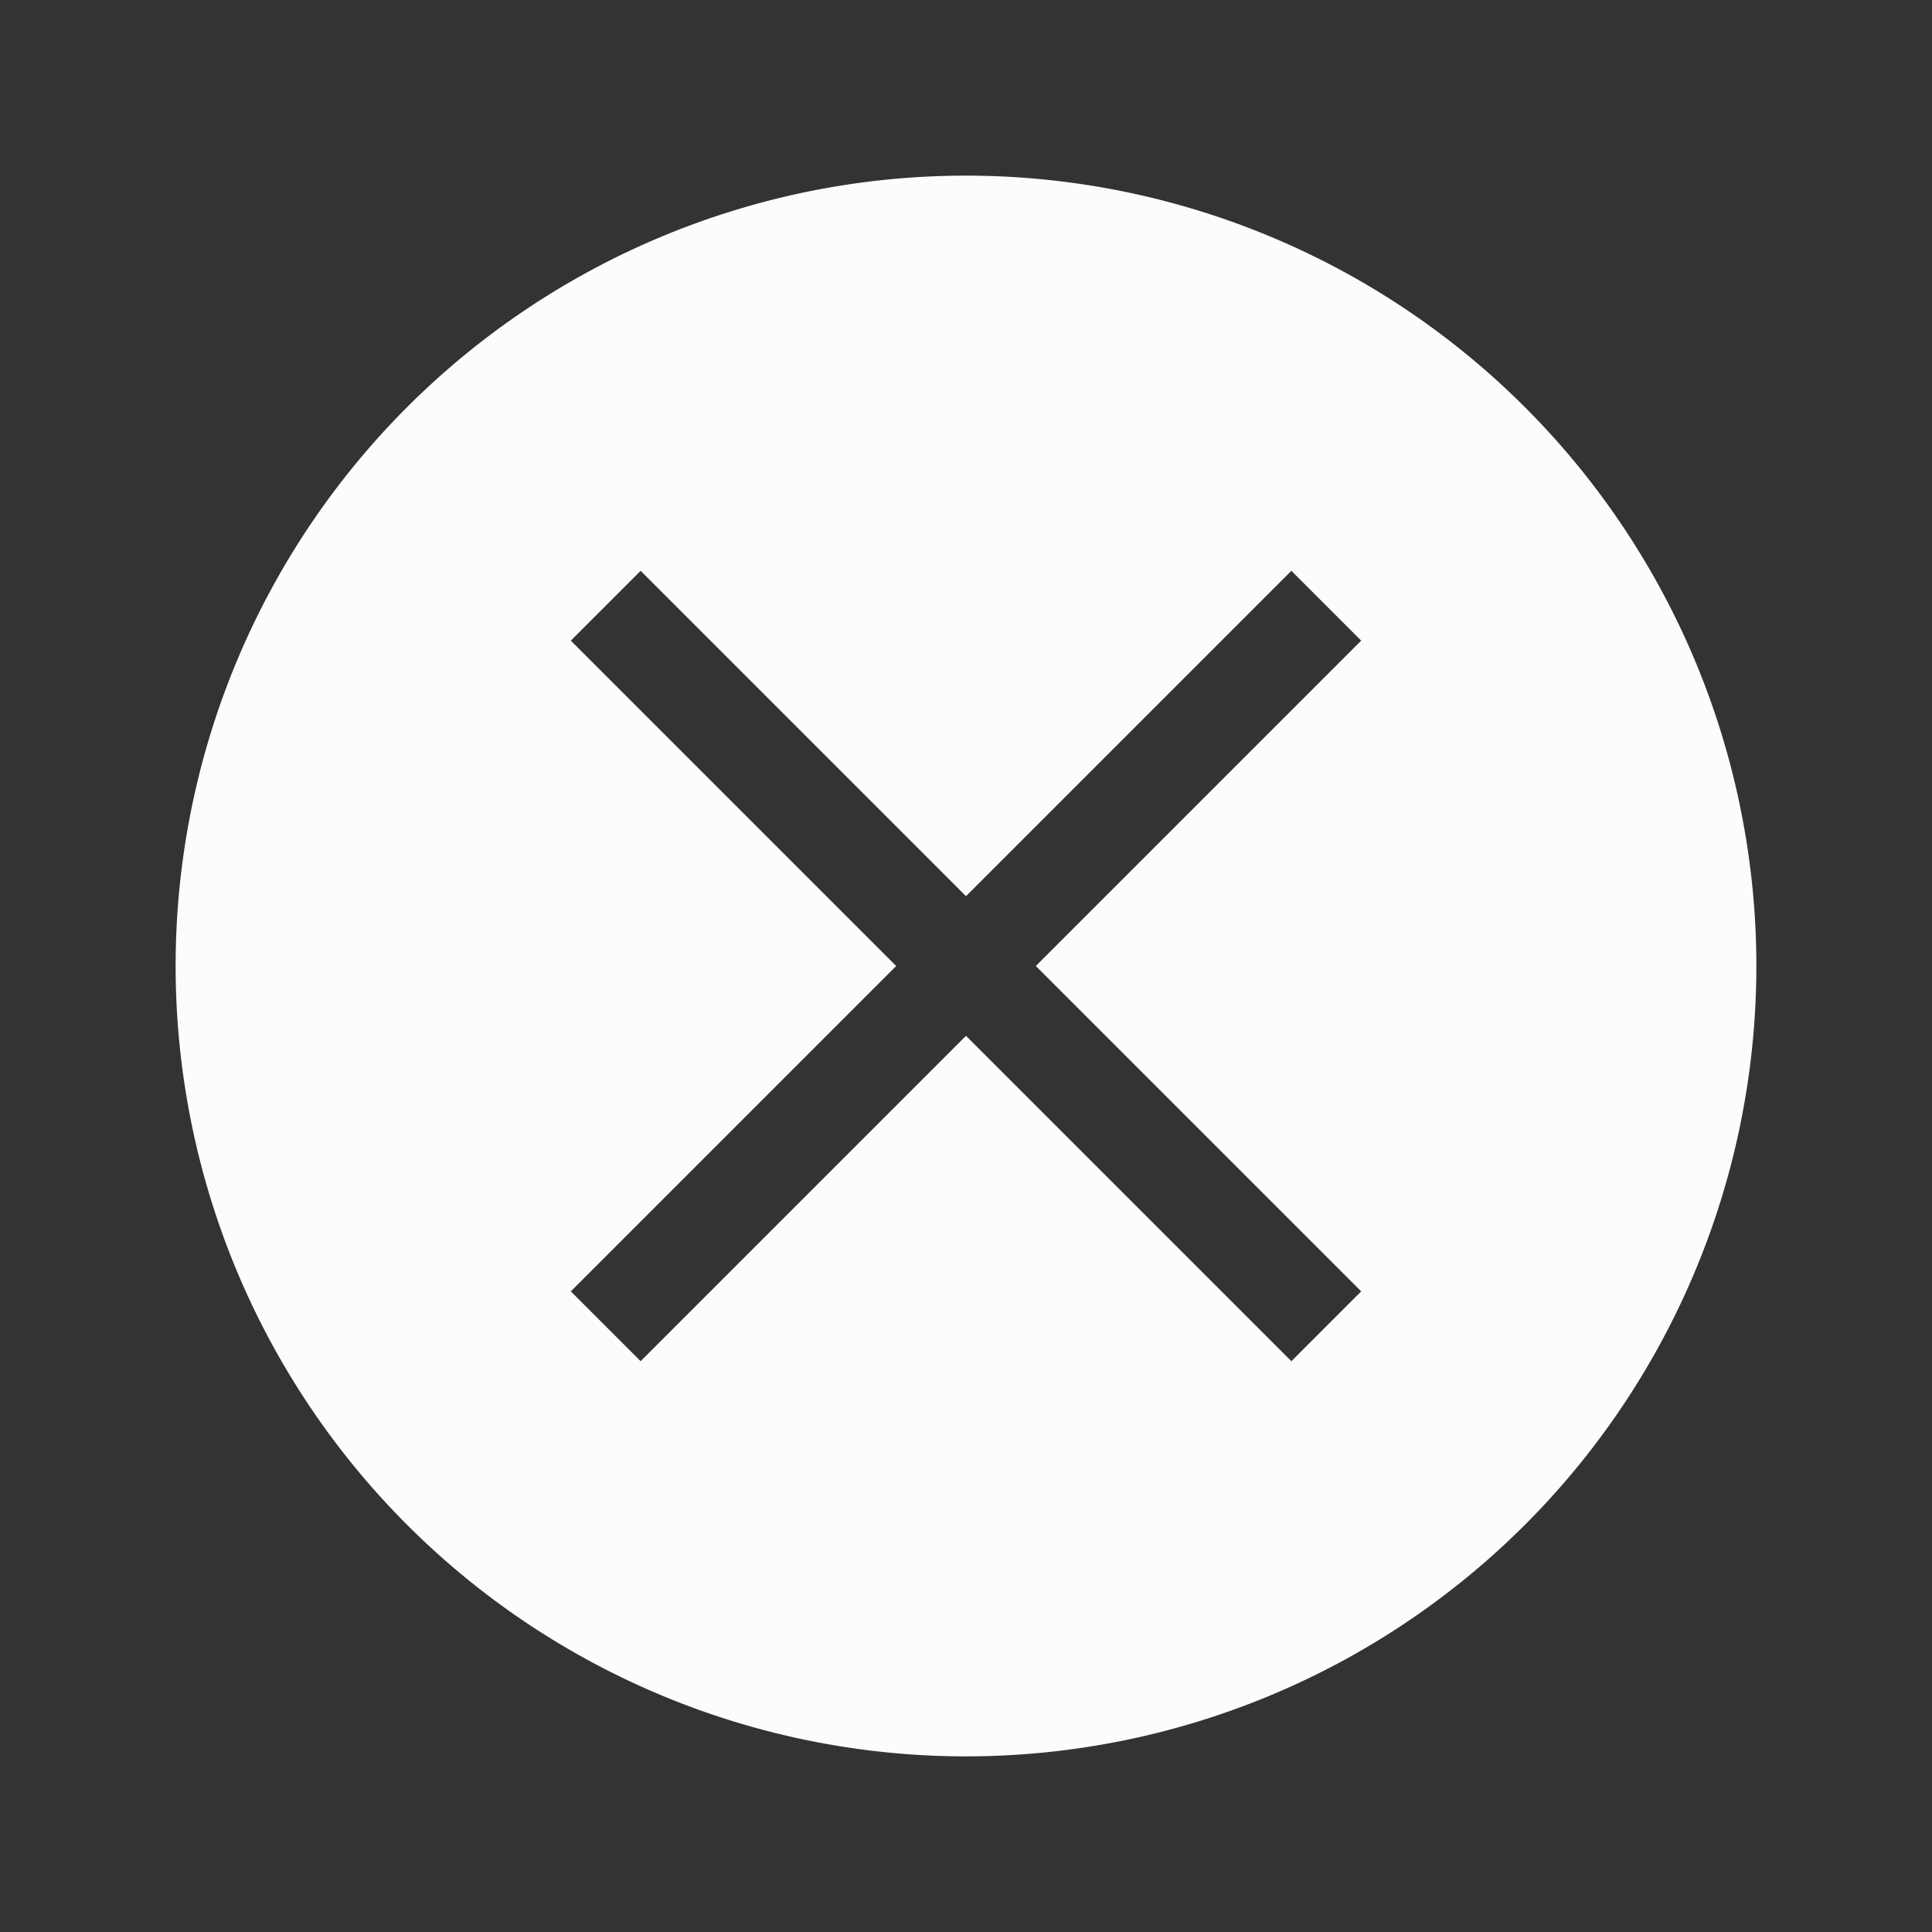 <?xml version="1.0" encoding="UTF-8" standalone="no"?>
<svg
   xmlns:dc="http://purl.org/dc/elements/1.1/"
   xmlns:cc="http://creativecommons.org/ns#"
   xmlns:rdf="http://www.w3.org/1999/02/22-rdf-syntax-ns#"
   xmlns:svg="http://www.w3.org/2000/svg"
   xmlns="http://www.w3.org/2000/svg"
   xmlns:sodipodi="http://sodipodi.sourceforge.net/DTD/sodipodi-0.dtd"
   xmlns:inkscape="http://www.inkscape.org/namespaces/inkscape"
   viewBox="0 0 22 22"
   version="1.1"
   id="svg8"
   sodipodi:docname="quit_up.svg"
   inkscape:version="0.92.2 5c3e80d, 2017-08-06"
   inkscape:export-filename="/home/noah/.local/share/yakuake/kns_skins/yakuake-breeze_perfect_dark/title/quit_up.png"
   inkscape:export-xdpi="96"
   inkscape:export-ydpi="96"
   width="22"
   height="22">
  <rect x="0" y="0" width="22" height="22" fill="#333333" stroke="none"/>
  <defs
     id="defs12" />
  <sodipodi:namedview
     pagecolor="#ffffff"
     bordercolor="#666666"
     borderopacity="1"
     objecttolerance="10"
     gridtolerance="10"
     guidetolerance="10"
     inkscape:pageopacity="0"
     inkscape:pageshadow="2"
     inkscape:window-width="1860"
     inkscape:window-height="1051"
     id="namedview10"
     showgrid="true"
     inkscape:pagecheckerboard="true"
     inkscape:zoom="30.341309"
     inkscape:cx="8.550977"
     inkscape:cy="13.206574"
     inkscape:window-x="60"
     inkscape:window-y="0"
     inkscape:window-maximized="1"
     inkscape:current-layer="g6">
    <inkscape:grid
       type="xygrid"
       id="grid816" />
  </sodipodi:namedview>
  <g
     transform="translate(-421.714,-525.791)"
     id="g6">
    <path
       d="m 432.714,527.791 a 9,9 0 0 0 -9,9 9,9 0 0 0 9,9 9,9 0 0 0 9,-9 9,9 0 0 0 -9,-9 m -3.705,4.5 3.705,3.705 3.705,-3.705 0.795,0.795 -3.705,3.705 3.705,3.705 -0.795,0.795 -3.705,-3.705 -3.705,3.705 -0.795,-0.795 3.705,-3.705 -3.705,-3.705 0.795,-0.795"
       style="fill:#fcfcfc;stroke-width:1.125"
       id="path4"
       inkscape:connector-curvature="0" />
  </g>
</svg>
